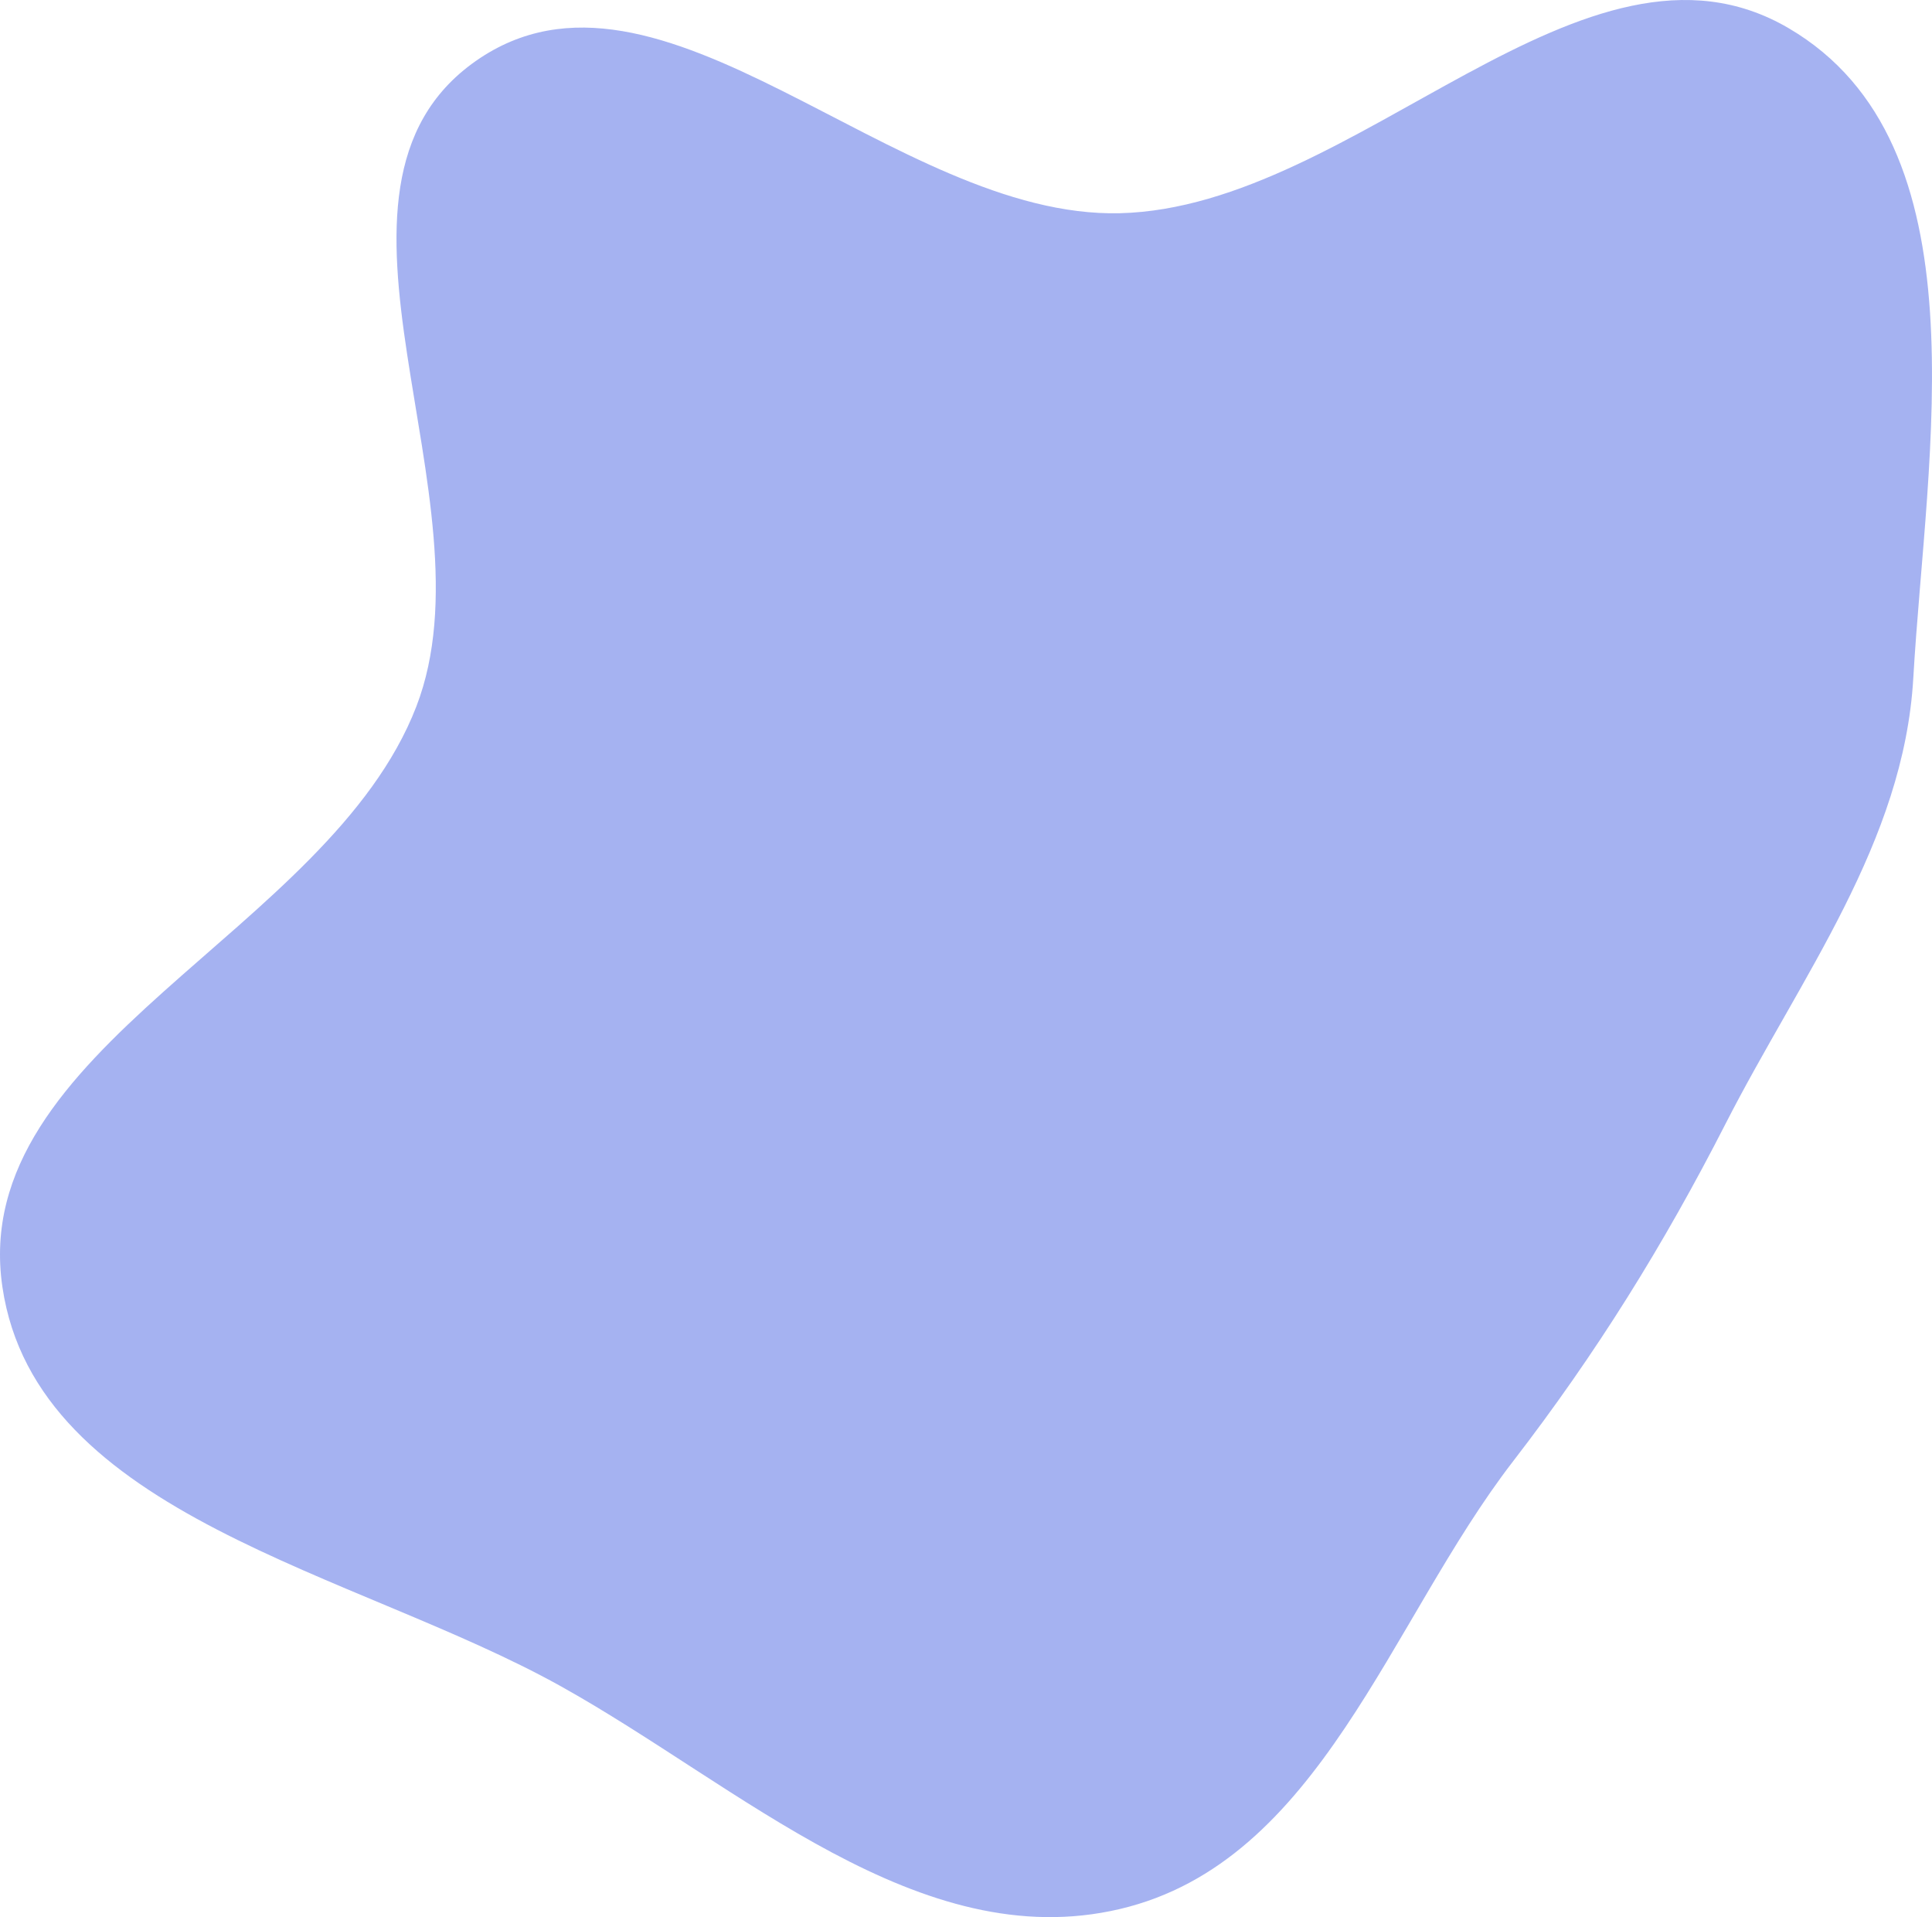 <svg aria-hidden="true" focusable="false"  width="504" height="500" viewBox="0 0 504 500" fill="#4d66e5" xmlns="http://www.w3.org/2000/svg">
<path opacity="0.5" fill-rule="evenodd" clip-rule="evenodd" d="M292.179 55.608C354.081 54.059 413.429 -23.795 466.591 7.345C518.177 37.562 502.509 117.992 499.122 176.826C496.651 219.746 469.781 254.671 450.139 293.102C433.983 324.712 416.447 352.946 394.695 381.145C362.311 423.127 344.368 485.567 292.179 497.878C239.85 510.222 193.055 465.799 146.243 439.754C92.691 409.96 9.434 395.43 0.63 335.669C-8.575 273.189 85.806 243.31 108.606 184.273C129.467 130.255 76.196 49.499 124.115 15.913C172.172 -17.77 233.129 57.085 292.179 55.608Z" fill="#4D66E5"/>
</svg>
